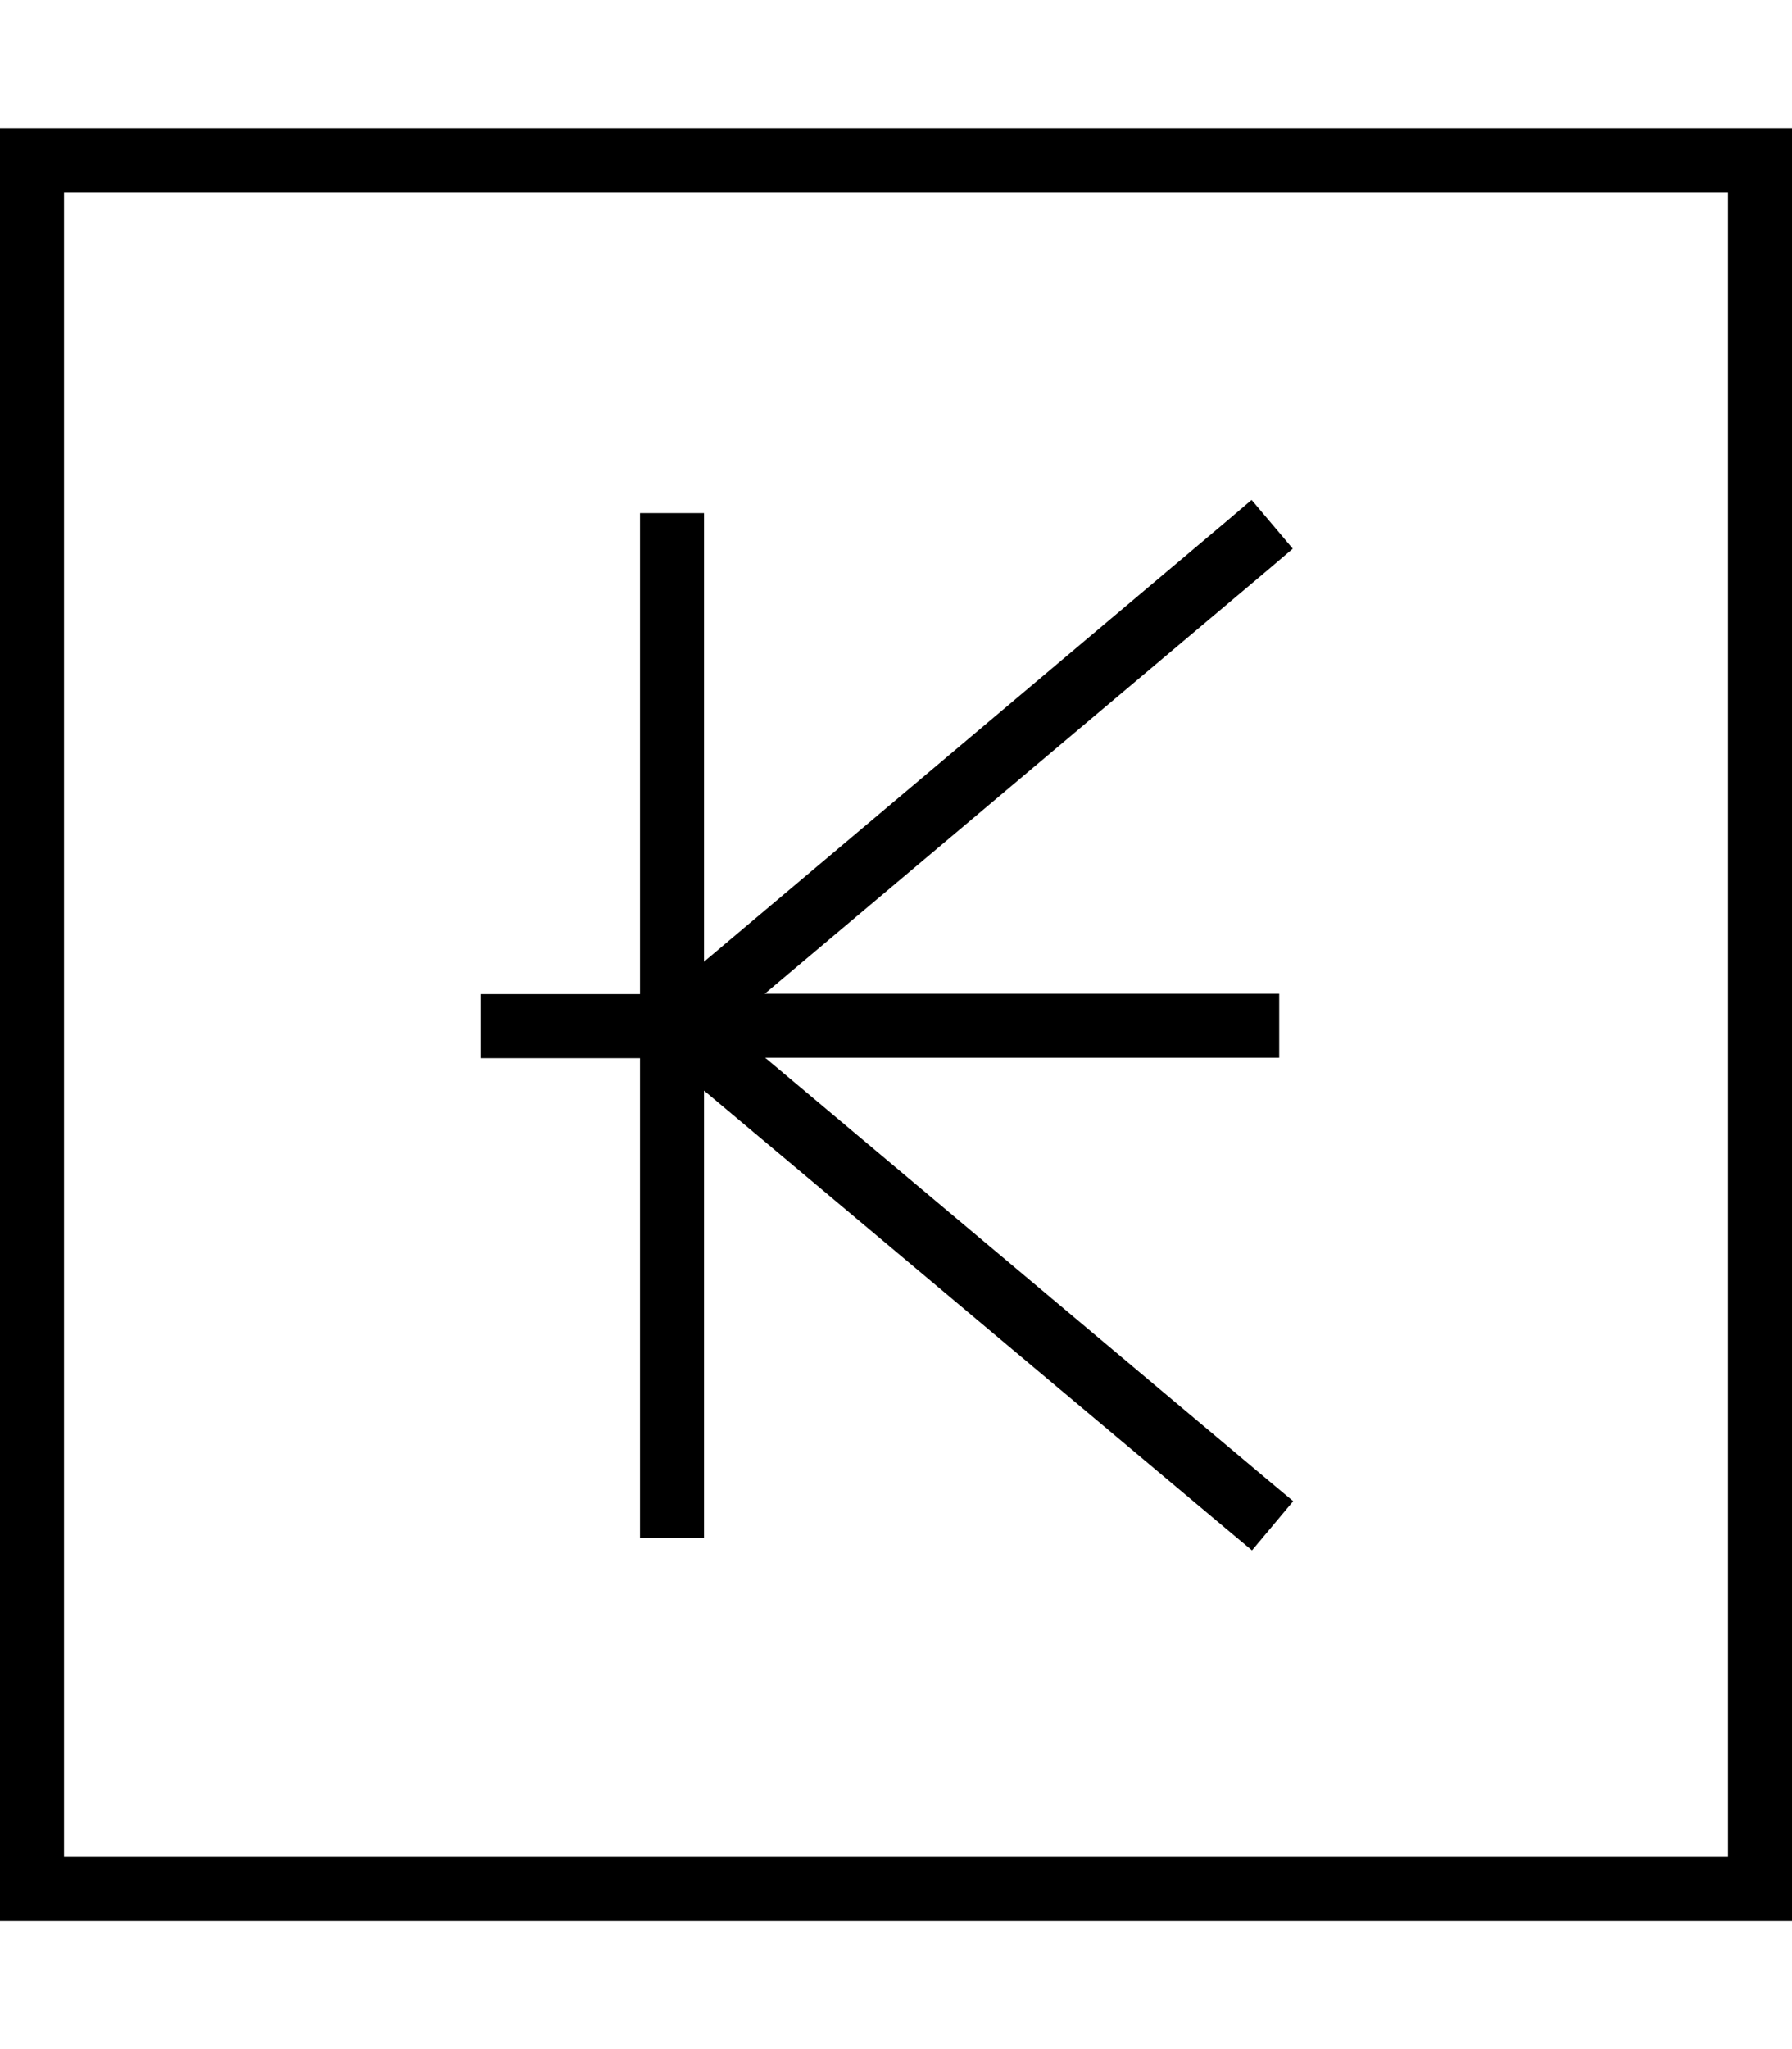<svg fill="currentColor" xmlns="http://www.w3.org/2000/svg" viewBox="0 0 448 512"><!--! Font Awesome Pro 7.0.1 by @fontawesome - https://fontawesome.com License - https://fontawesome.com/license (Commercial License) Copyright 2025 Fonticons, Inc. --><path fill="currentColor" d="M16 48l0 416 416 0 0-416-416 0zM0 32l448 0 0 448-448 0 0-448zM323.3 137l-6.1 5.2-126 106.1 128.6 0 0 16-128.5 0 125.9 105.7 6.1 5.1-10.3 12.3-6.1-5.1-130.9-109.8 0 111.7-16 0 0-119.8-39.8 0 0-16 39.8 0 0-120.2 16 0 0 112.1 130.8-110.2 6.1-5.2 10.3 12.2z"/></svg>